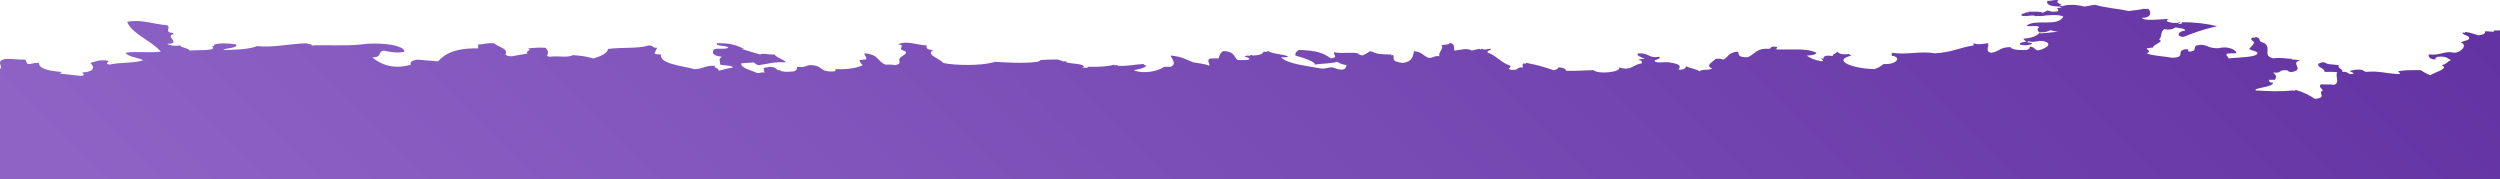 <svg width="1438" height="103" viewBox="0 0 1438 103" fill="none" xmlns="http://www.w3.org/2000/svg">
<path d="M1436.21 17.555L1434.81 17.399C1434.71 18.939 1432.73 17.828 1429.29 18.042C1429.75 19.387 1428.2 20.03 1425.6 20.303C1423.32 19.582 1421.07 18.861 1418.23 18.354L1417.76 18.841L1416.38 18.685C1416.33 20.44 1421.43 20.362 1420.07 22.564C1419.11 23.422 1416.41 23.655 1415.46 24.513C1419.42 25.585 1416.06 30.126 1411.77 30.341C1405.61 29.035 1404.49 32.017 1397.02 31.315C1396.34 33.206 1399.37 34.823 1401.62 33.907C1399.45 33.81 1401.7 32.699 1402.54 32.601C1407.72 32.29 1407.72 33.81 1409.91 34.55C1407.53 35.33 1407.52 36.948 1404.37 37.455C1409.19 39.559 1400.12 41.567 1397.92 43.282C1395.66 42.444 1394.04 41.411 1392.39 40.358C1387.28 40.3 1382.43 40.32 1379.49 41.002C1378.93 41.567 1382.18 42.346 1379.49 42.619C1372.57 42.288 1368.3 40.631 1361.04 41.333C1359.19 41.002 1359.58 39.91 1356.43 40.047C1354.13 39.988 1353.57 40.553 1351.82 40.69C1351.17 41.489 1355.87 42.015 1352.74 42.639C1349.7 42.619 1351.14 41.041 1347.2 41.352C1348.12 39.52 1344.12 39.404 1345.35 37.474C1340.79 36.87 1339.06 37.279 1337.05 35.856C1334.54 35.622 1335.19 36.499 1333.36 36.499L1333.83 36.831L1333.36 37.143C1333.41 38.955 1337.36 39.404 1337.05 41.352C1339.71 41.392 1343.1 41.177 1344.44 41.684C1342.86 43.672 1346.22 47.434 1342.59 48.798C1339.26 48.272 1338.13 48.856 1335.22 48.466C1333.23 49.733 1335.39 50.805 1336.15 52.033C1332.68 53.495 1339.07 56.068 1331.54 56.886C1328.61 54.898 1325.23 53.066 1320.48 51.702L1320.01 52.189L1318.63 52.033C1310.56 52.813 1304.99 52.404 1297.42 52.033C1297.42 51.819 1297.42 51.604 1297.42 51.39C1300.8 50.084 1307.2 49.85 1307.56 47.511C1304.77 47.628 1305.64 46.459 1304.81 45.894C1306.03 45.894 1307.27 45.894 1308.5 45.894C1309.78 44.081 1309.08 43.165 1307.57 41.684C1312.63 42.269 1310.49 40.339 1314.03 40.378C1317.17 40.144 1315.19 41.684 1318.63 41.352C1325.84 39.813 1316.79 36.363 1323.24 34.55C1321.63 34.57 1320.37 34.472 1319.55 34.219L1318.17 34.375L1318.63 33.888C1314.08 33.712 1312.11 32.952 1307.56 33.556C1301.29 31.997 1306.46 28.216 1302.95 25.137C1302.31 24.572 1300.74 24.357 1300.19 23.85C1299.3 23.012 1300.27 21.804 1297.42 21.258L1296.96 21.745L1295.58 21.59C1293.64 22.817 1296.47 23.48 1296.49 24.494C1296.52 25.448 1293.73 28.06 1293.73 28.06C1294.5 29.269 1299.47 29.366 1298.34 30.984C1297 32.894 1289.4 32.913 1281.75 33.576C1281.95 32.543 1280.12 32.212 1280.82 30.984C1281.91 30.613 1284.08 30.613 1286.35 30.652C1286.41 28.45 1280.92 26.287 1276.2 27.729C1270.4 27.943 1270.44 26.072 1266.07 25.78C1264.89 25.799 1264.79 26.189 1263.29 26.111C1261.54 27.222 1263.97 29.795 1258.7 29.678C1258.49 29.113 1259.61 28.06 1256.85 28.372C1251.18 29.522 1257.81 33.011 1249.47 33.225C1244.66 32.329 1237.83 32.134 1234.73 30.633C1237.65 29.483 1235.26 29.132 1234.73 27.709C1236.47 27.787 1236.76 27.339 1238.42 27.378C1238.48 25.916 1241.92 24.961 1243.03 23.5C1243.01 23.538 1241.74 22.973 1242.11 22.525C1243.86 20.401 1242.46 18.529 1244.89 16.697C1247.64 17.575 1250.5 16.522 1251.34 15.723C1253.28 16.327 1257.24 16.23 1256.86 17.652C1253.13 17.73 1251.17 21.005 1255.94 21.219C1261.66 18.9 1267.77 16.736 1275.31 15.06C1269.59 13.657 1262.58 12.721 1255.03 12.799C1254.94 13.306 1255.15 13.93 1253.17 13.774C1252.3 13.17 1255.94 12.682 1253.17 12.488C1254.12 13.462 1251.13 13.053 1249.49 13.131C1246.45 12.604 1245.12 11.864 1247.66 10.87C1242.42 11.006 1233.21 12.371 1231.99 10.227C1237.98 10.305 1237.32 6.582 1235.67 5.042L1234.29 5.198L1232.91 5.042C1230.91 5.744 1227.24 5.861 1224.62 6.348C1218.55 5.023 1210.38 4.438 1205.26 2.781C1202.65 2.937 1201.34 3.561 1198.8 3.756C1196.19 3.054 1191.87 2.333 1187.74 3.113L1186.53 3.542C1185.81 3.366 1185.18 3.288 1184.51 3.171L1185.89 2.801C1184.35 1.982 1182.28 1.359 1184.05 0.209C1182.28 -0.415 1180.34 0.56 1177.59 0.54C1176.88 2.742 1179.53 3.736 1184.96 3.775C1184.96 4.107 1185.72 4.165 1185.89 4.419C1180.17 4.263 1186.74 6.426 1182.2 6.699C1179.27 6.972 1179.35 6.192 1177.59 6.056C1176.66 6.485 1176.07 7.03 1174.83 7.342C1173.81 6.504 1169.88 6.699 1166.53 6.699L1166.99 7.186L1165.61 7.03C1165.1 7.829 1162.05 7.712 1162.85 8.96C1165.1 9.759 1166.85 8.726 1170.22 8.96C1170.28 9.155 1170.35 9.35 1171.14 9.291L1172.52 9.135L1173.9 9.291C1177.07 8.667 1185.23 8.122 1186.81 9.623C1183.37 15.723 1170.79 10.578 1165.6 14.807C1168.24 15.528 1172 14.203 1172.98 15.781C1171.16 16.464 1172.28 17.925 1172.98 18.685L1174.67 18.529C1174.67 18.529 1175.75 19.017 1179.44 17.399C1181.06 17.691 1182.13 18.179 1184.05 18.374C1181.1 18.315 1179.27 18.861 1175.75 19.017L1174.37 19.192L1172.98 19.017C1171.59 20.693 1168.79 21.862 1163.75 22.252L1164.22 22.739L1164.67 23.227C1164.67 23.558 1165.43 23.616 1165.6 23.87C1164.33 24.396 1161.22 24.279 1161.91 25.488C1164.1 26.949 1171.95 25.156 1167.43 24.513L1166.05 24.357C1166.3 24.143 1166.41 23.928 1166.52 23.714L1167.43 23.87C1170.71 24.513 1170.79 23.441 1174.82 23.538C1181.68 24.844 1176.76 28.158 1172.05 29.035C1170.08 28.43 1170.39 27.027 1167.45 26.774C1167.65 27.709 1167.22 28.411 1165.6 28.723C1160.18 29.015 1157.23 28.43 1156.38 27.105C1149.85 27.183 1150.23 29.697 1145.32 30.341C1141.54 29.619 1144.35 26.579 1143.47 24.825C1140.75 25.293 1137.41 25.897 1135.17 24.825C1135.17 25.254 1135.17 25.682 1135.17 26.131C1127.13 27.398 1122.96 30.048 1113.05 30.672C1104.63 29.191 1096.89 31.705 1088.16 30.341C1088.16 30.984 1088.16 31.627 1088.16 32.27L1089.54 32.114L1090.01 32.601C1092.99 33.634 1090.52 37.24 1083.55 36.811C1081.91 37.844 1080.79 39.072 1078.03 39.715C1066.01 39.618 1053.18 34.687 1065.12 31.939L1063.72 31.569L1064.19 30.984C1059.71 31.588 1057.95 31.003 1056.82 29.697C1056.35 30.497 1055.08 31.023 1054.04 31.646L1054.51 32.251C1053.02 32.075 1051.4 31.919 1050.44 32.095C1048.81 32.484 1048.82 33.147 1048.97 33.771L1047.59 33.615C1047.03 34.2 1050.3 34.96 1047.59 35.233C1043.78 34.511 1041.07 33.42 1039.29 31.997C1042.08 31.783 1044.61 31.491 1044.81 30.38C1039.34 27.515 1030.31 28.703 1021.76 28.43C1021.6 27.378 1023.92 26.871 1019.91 26.813C1018.01 26.91 1019.05 28.021 1017.15 28.099C1010.31 27.476 1009.11 31.491 1005.16 32.952C998.729 32.913 1000.63 31.062 999.632 29.717C993.828 30.165 994.32 32.816 991.331 34.258C989.153 33.79 989.605 33.576 986.723 33.927C985.382 35.583 980.468 37.649 984.877 39.423C982.619 40.709 979.033 39.52 977.493 41.041C976.178 39.676 971.862 39.345 970.122 38.117C969.166 38.975 969.378 40.242 965.514 40.066C967.147 37.727 965.939 36.753 959.989 35.856C957.359 35.467 952.087 36.655 951.689 34.882C952.552 34.102 955.394 34.024 954.464 32.621C948.143 33.79 949.046 30.419 942.472 30.691C940.307 31.841 944.676 33.011 946.164 33.927C944.065 33.829 942.698 34.005 942.472 34.57C944.822 34.609 944.305 35.642 944.318 36.499C939.284 36.909 938.421 41.08 931.409 38.76C932.711 41.508 919.31 42.931 916.654 40.378C911.103 40.378 907.172 40.924 900.983 40.709C900.385 39.735 899.549 38.838 896.375 38.76C896.069 39.52 895.432 40.164 893.612 40.378C888.101 38.507 885.192 37.571 877.941 36.168L877.476 36.655L876.095 36.499C875.59 37.786 875.59 37.474 876.095 38.76C871.553 38.468 874.369 40.748 868.724 40.066C866.639 39.364 869.481 38.955 868.724 37.805C863.053 35.954 860.318 31.569 855.815 30.36C854.766 29.015 857.754 29.093 857.661 28.099C855.43 27.963 855.656 28.684 853.053 28.411C853 28.216 852.92 28.041 852.137 28.099L851.672 28.587L851.207 28.099C849.295 28.294 848.232 28.781 846.599 29.074C843.504 27.378 840.822 28.742 836.452 29.074C836.373 27.261 836.917 25.234 833.677 24.552C834.566 25.955 830.091 25.448 829.068 26.17C830.861 27.748 826.571 30.867 828.152 32.309C824.101 31.978 825.124 33.401 821.684 33.284C818.603 32.095 818.138 29.99 813.397 29.405C812.64 31.471 813.304 35.213 806.943 36.207C799.319 35.291 802.374 33.342 801.405 31.666L800.023 31.822L800.488 31.335C795.681 31.296 791.71 31.257 789.425 29.717H788.509V29.386C786.45 29.951 786.318 31.218 783.901 31.646V31.978L780.673 31.159L782.055 31.335C780.554 29.366 772.068 31.218 767.3 30.029C766.901 31.549 770.036 33.108 765.454 33.576C761.31 30.575 757.578 29.035 747.007 28.723C745.825 29.6 744.749 30.516 745.161 31.958C750.101 33.264 757.047 35.778 756.224 37.143C760.354 36.538 766.211 36.558 769.133 35.525C770.341 36.402 772.068 37.084 774.657 37.474C774.007 38.429 774.405 39.754 771.895 40.066C769.04 39.988 768.309 39.17 766.357 38.76C763.435 38.702 763.276 39.618 759.902 39.404C750.779 37.766 740.101 36.636 736.861 32.933C738.494 32.855 741.482 33.264 740.553 32.29C737.432 31.12 731.548 30.925 729.49 29.366L728.414 29.853L726.781 29.697C726.462 31.101 724.31 31.841 720.326 31.958C720.273 31.763 720.18 31.569 719.396 31.627L718.932 32.114L717.55 31.958C713.062 32.582 719.715 32.835 718.467 34.219C717.272 34.667 714.456 34.531 712.012 34.55C709.356 32.777 710.512 29.678 703.712 29.366C701.693 30.38 701.494 32.036 700.95 33.576C698.679 33.537 696.501 33.537 695.412 33.907C694.269 35.817 696.354 36.714 695.412 37.786C693.473 36.753 689.462 36.422 686.195 35.837C682.45 34.356 679.833 32.465 673.286 31.958C674.003 33.868 677.177 36.87 673.286 38.429C672.051 38.429 670.829 38.429 669.594 38.429C666.805 40.651 658.266 42.951 652.077 40.378C655.277 39.774 658.412 39.15 659.448 37.786C658.159 37.708 658.398 37.084 657.602 36.811C652.276 37.123 647.893 38.273 642.86 37.786C642.807 37.591 642.727 37.396 641.93 37.455L640.549 37.61L641.001 37.123C637.68 38.234 632.169 38.565 625.329 38.429L625.781 39.033C624.559 38.936 623.324 38.897 622.102 38.819L623.483 38.449C623.271 36.48 616.445 36.831 613.337 35.856C613.337 35.642 613.337 35.428 613.337 35.213L611.65 35.369L610.575 34.882C609.193 34.648 609.751 34.317 607.812 34.239C606.325 34.161 601.052 34.297 598.596 34.57C598.396 34.589 597.639 35.408 596.75 35.544C588.861 36.636 578.09 35.915 571.862 35.544V35.876H570.945C564.863 37.786 549.736 37.786 542.365 36.207C542.299 34.472 531.581 31.413 536.84 28.762C533.281 28.703 532.511 27.69 533.148 26.17C527.717 25.916 521.156 23.129 516.561 25.526C520.625 25.741 517.57 27.436 518.407 28.43C518.991 29.132 521.116 29.308 521.169 30.048C521.262 31.335 518.54 32.173 517.49 33.595C516.468 34.979 519.297 36.792 514.728 37.474C513.639 37.104 511.461 37.104 509.19 37.143C504.529 35.233 505.578 31.296 497.211 30.672C497.091 31.997 498.818 32.699 498.141 34.239C496.401 34.161 496.109 34.609 494.449 34.57C494.395 35.778 495.378 36.616 496.295 37.474C492.417 39.326 486.892 40.047 480.623 39.735C480.464 40.222 480.955 40.924 479.707 41.041C470.729 41.684 474.023 37.513 465.882 37.474C463.77 37.474 463.279 39.072 458.498 38.449C458.657 39.579 458.259 40.514 456.665 41.041C454.474 41.275 452.269 41.547 450.211 41.041L448.829 40.885L449.294 40.398C448.683 40.398 448.059 40.398 447.448 40.398C446.519 39.54 445.921 38.565 442.84 38.449C441.472 38.624 440.529 38.936 439.161 39.092C439.825 40.553 438.856 40.709 440.077 41.684C437.474 41.411 437.687 42.132 435.469 42.015C432.029 40.3 426.385 39.384 426.252 36.519C428.058 36.071 431.511 36.207 433.623 35.876C434.367 36.48 434.818 37.182 436.385 37.493C442.866 36.499 445.469 35.467 452.057 35.876C450.875 34.024 446.585 33.264 445.602 31.354C442.03 31.529 441.1 30.769 437.302 31.023L437.767 31.51L431.392 29.619C429.732 29.093 428.072 28.567 426.239 28.099H428.072C424.34 26.501 421.192 24.688 412.401 24.864C411.351 26.852 418.603 25.936 418.855 27.456C416.969 28.684 413.357 27.398 410.555 28.43C409.386 30.594 409.997 32.036 415.163 32.64C412.985 34.2 414.353 35.272 414.247 37.162C416.531 37.766 421.192 37.532 421.617 38.78C418.642 39.364 415.84 39.988 413.33 40.729C414.034 39.072 409.585 39.033 411.484 37.825C405.109 37.63 404.897 39.598 399.492 39.774C391.125 37.63 379.451 36.675 380.129 31.374C378.402 31.335 377.047 31.159 376.437 30.73C377.194 29.697 377.021 28.333 378.283 27.495C374.484 27.748 376.556 25.955 372.745 26.209C367.538 28.06 357.432 27.105 349.703 28.158C349.41 30.867 345.439 32.27 341.402 33.654C338.228 32.718 334.523 31.978 329.423 31.705C326.833 33.362 321.069 31.958 315.598 32.679C315.611 32.348 314.854 32.29 314.681 32.036C315.545 30.36 315.385 29.015 313.752 27.495C309.701 27.183 307.324 27.573 303.619 27.826C306.713 28.84 301.148 29.736 303.619 30.75C300.511 31.276 297.403 31.802 294.402 32.368C292.091 32.426 291.52 31.88 290.71 31.393C292.689 27.787 286.394 27.086 284.255 24.922C279.408 24.513 278.784 25.605 275.039 25.566C275.039 26.326 275.039 27.066 275.039 27.826C259.832 27.495 254.746 32.29 251.983 35.272C248.105 34.901 243.763 34.706 240.004 34.297C237.229 34.726 235.622 35.564 236.312 37.201C225.17 40.495 217.693 36.09 214.187 32.991C219.964 32.972 217.029 29.892 220.641 29.113C224.745 29.853 228.251 30.75 232.633 29.756C232.74 25.663 217.254 24.162 207.745 25.546C198.223 26.637 186.696 25.643 179.166 26.189C179.976 25.137 176.775 25.526 176.403 24.883C166.031 25.195 157.226 27.515 147.823 26.501C143.48 28.489 133.971 28.703 128.46 28.762C129.974 27.359 137.079 27.904 135.831 25.526C131.767 24.903 125.578 24.494 122.922 25.838L123.387 26.326L122.006 26.482C125.193 29.463 115.259 28.606 109.097 29.074C108.512 27.67 104.302 27.515 103.572 26.17C100.823 26.599 97.423 26.189 96.188 25.195C104.993 25.156 94.275 20.615 99.88 19.699L99.415 19.368L99.88 19.036C93.877 18.51 98.632 16.21 96.188 14.514C88.498 13.988 81.247 10.928 73.146 12.566C75.842 19.523 86.878 23.168 92.509 29.717C85.763 30.594 77.98 29.347 72.23 30.36C73.358 32.543 79.122 33.128 82.363 34.57C78.578 36.363 68.152 35.837 62.999 37.162C59.374 36.324 63.703 35.681 62.083 34.901C56.917 34.141 55.111 35.428 51.937 36.188C54.434 38.41 54.619 41.333 47.328 41.684C47.727 42.405 49.453 43.438 46.412 43.633C42.295 43.243 38.523 42.736 34.419 42.346C34.473 41.937 35.602 41.898 35.349 41.372C27.859 40.768 22.294 39.481 22.44 36.188C19.067 35.973 18.908 36.889 15.999 36.831C15.03 36.09 15.415 34.882 14.153 34.239C9.518 34.453 7.725 33.693 3.09 33.907C-3.51 35.272 2.984 38.526 -0.602 40.066C-0.734 40.027 -0.88 40.008 -1 39.988V103H1045.36H1052.49H1184.27H1190.69H1194.09H1210.94H1249.99H1281.57H1373.03H1379.02H1438V20.225L1437.75 20.147L1438 20.167V17.672C1437.84 17.594 1437.69 17.497 1437.59 17.399L1436.21 17.555Z" fill="url(#paint0_linear_390_3233)"/>
<defs>
<linearGradient id="paint0_linear_390_3233" x1="1629.47" y1="6.352" x2="790.201" y2="845.752" gradientUnits="userSpaceOnUse">
<stop stop-color="#5D2C9E"/>
<stop offset="1" stop-color="#8D63C6"/>
</linearGradient>
</defs>
</svg>
